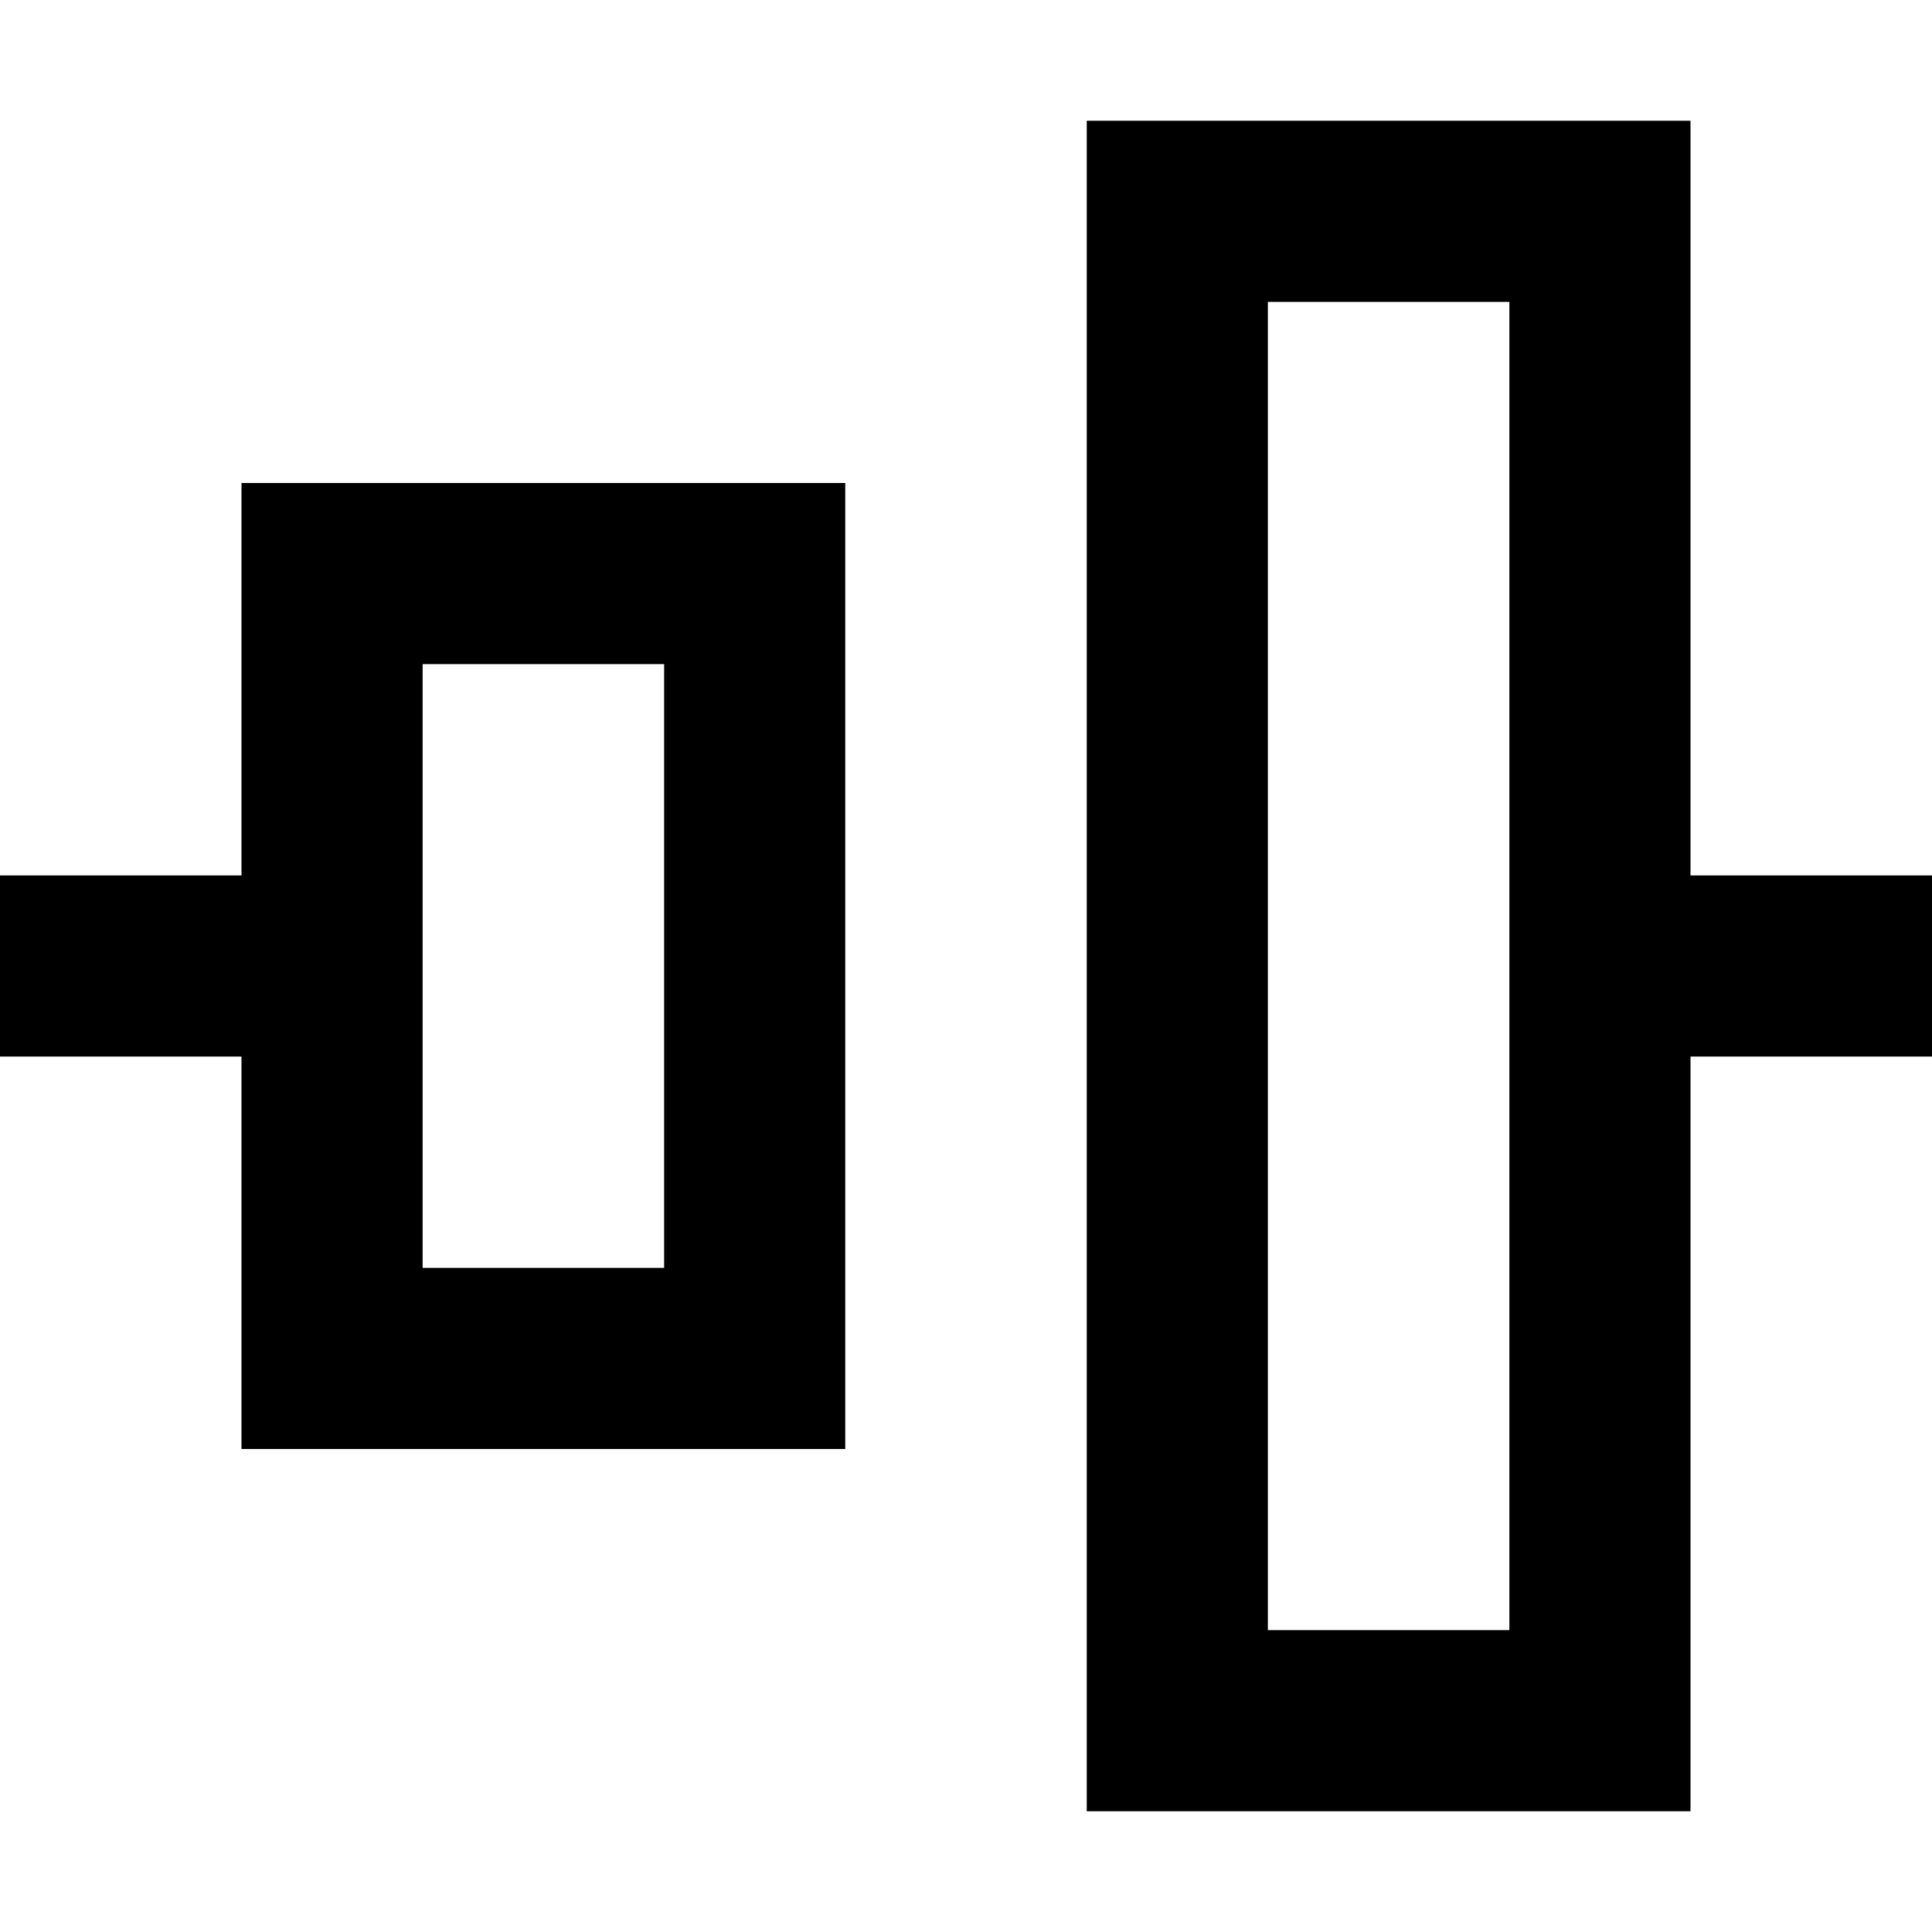 <svg width="16" height="16" viewBox="0 0 16 16" fill="none" xmlns="http://www.w3.org/2000/svg">
<path fill-rule="evenodd" clip-rule="evenodd" d="M2 7.25H0L6.55668e-08 8.75H2L2 12L7 12V4L2 4L2 7.25ZM3.5 10.5L3.5 5.5H5.5V10.5H3.5Z" fill="black"/>
<path fill-rule="evenodd" clip-rule="evenodd" d="M14 8.75H16V7.25H14V1L9 1V15H14V8.75ZM10.5 13.5V2.5H12.5V13.5H10.5Z" fill="black"/>
</svg>
